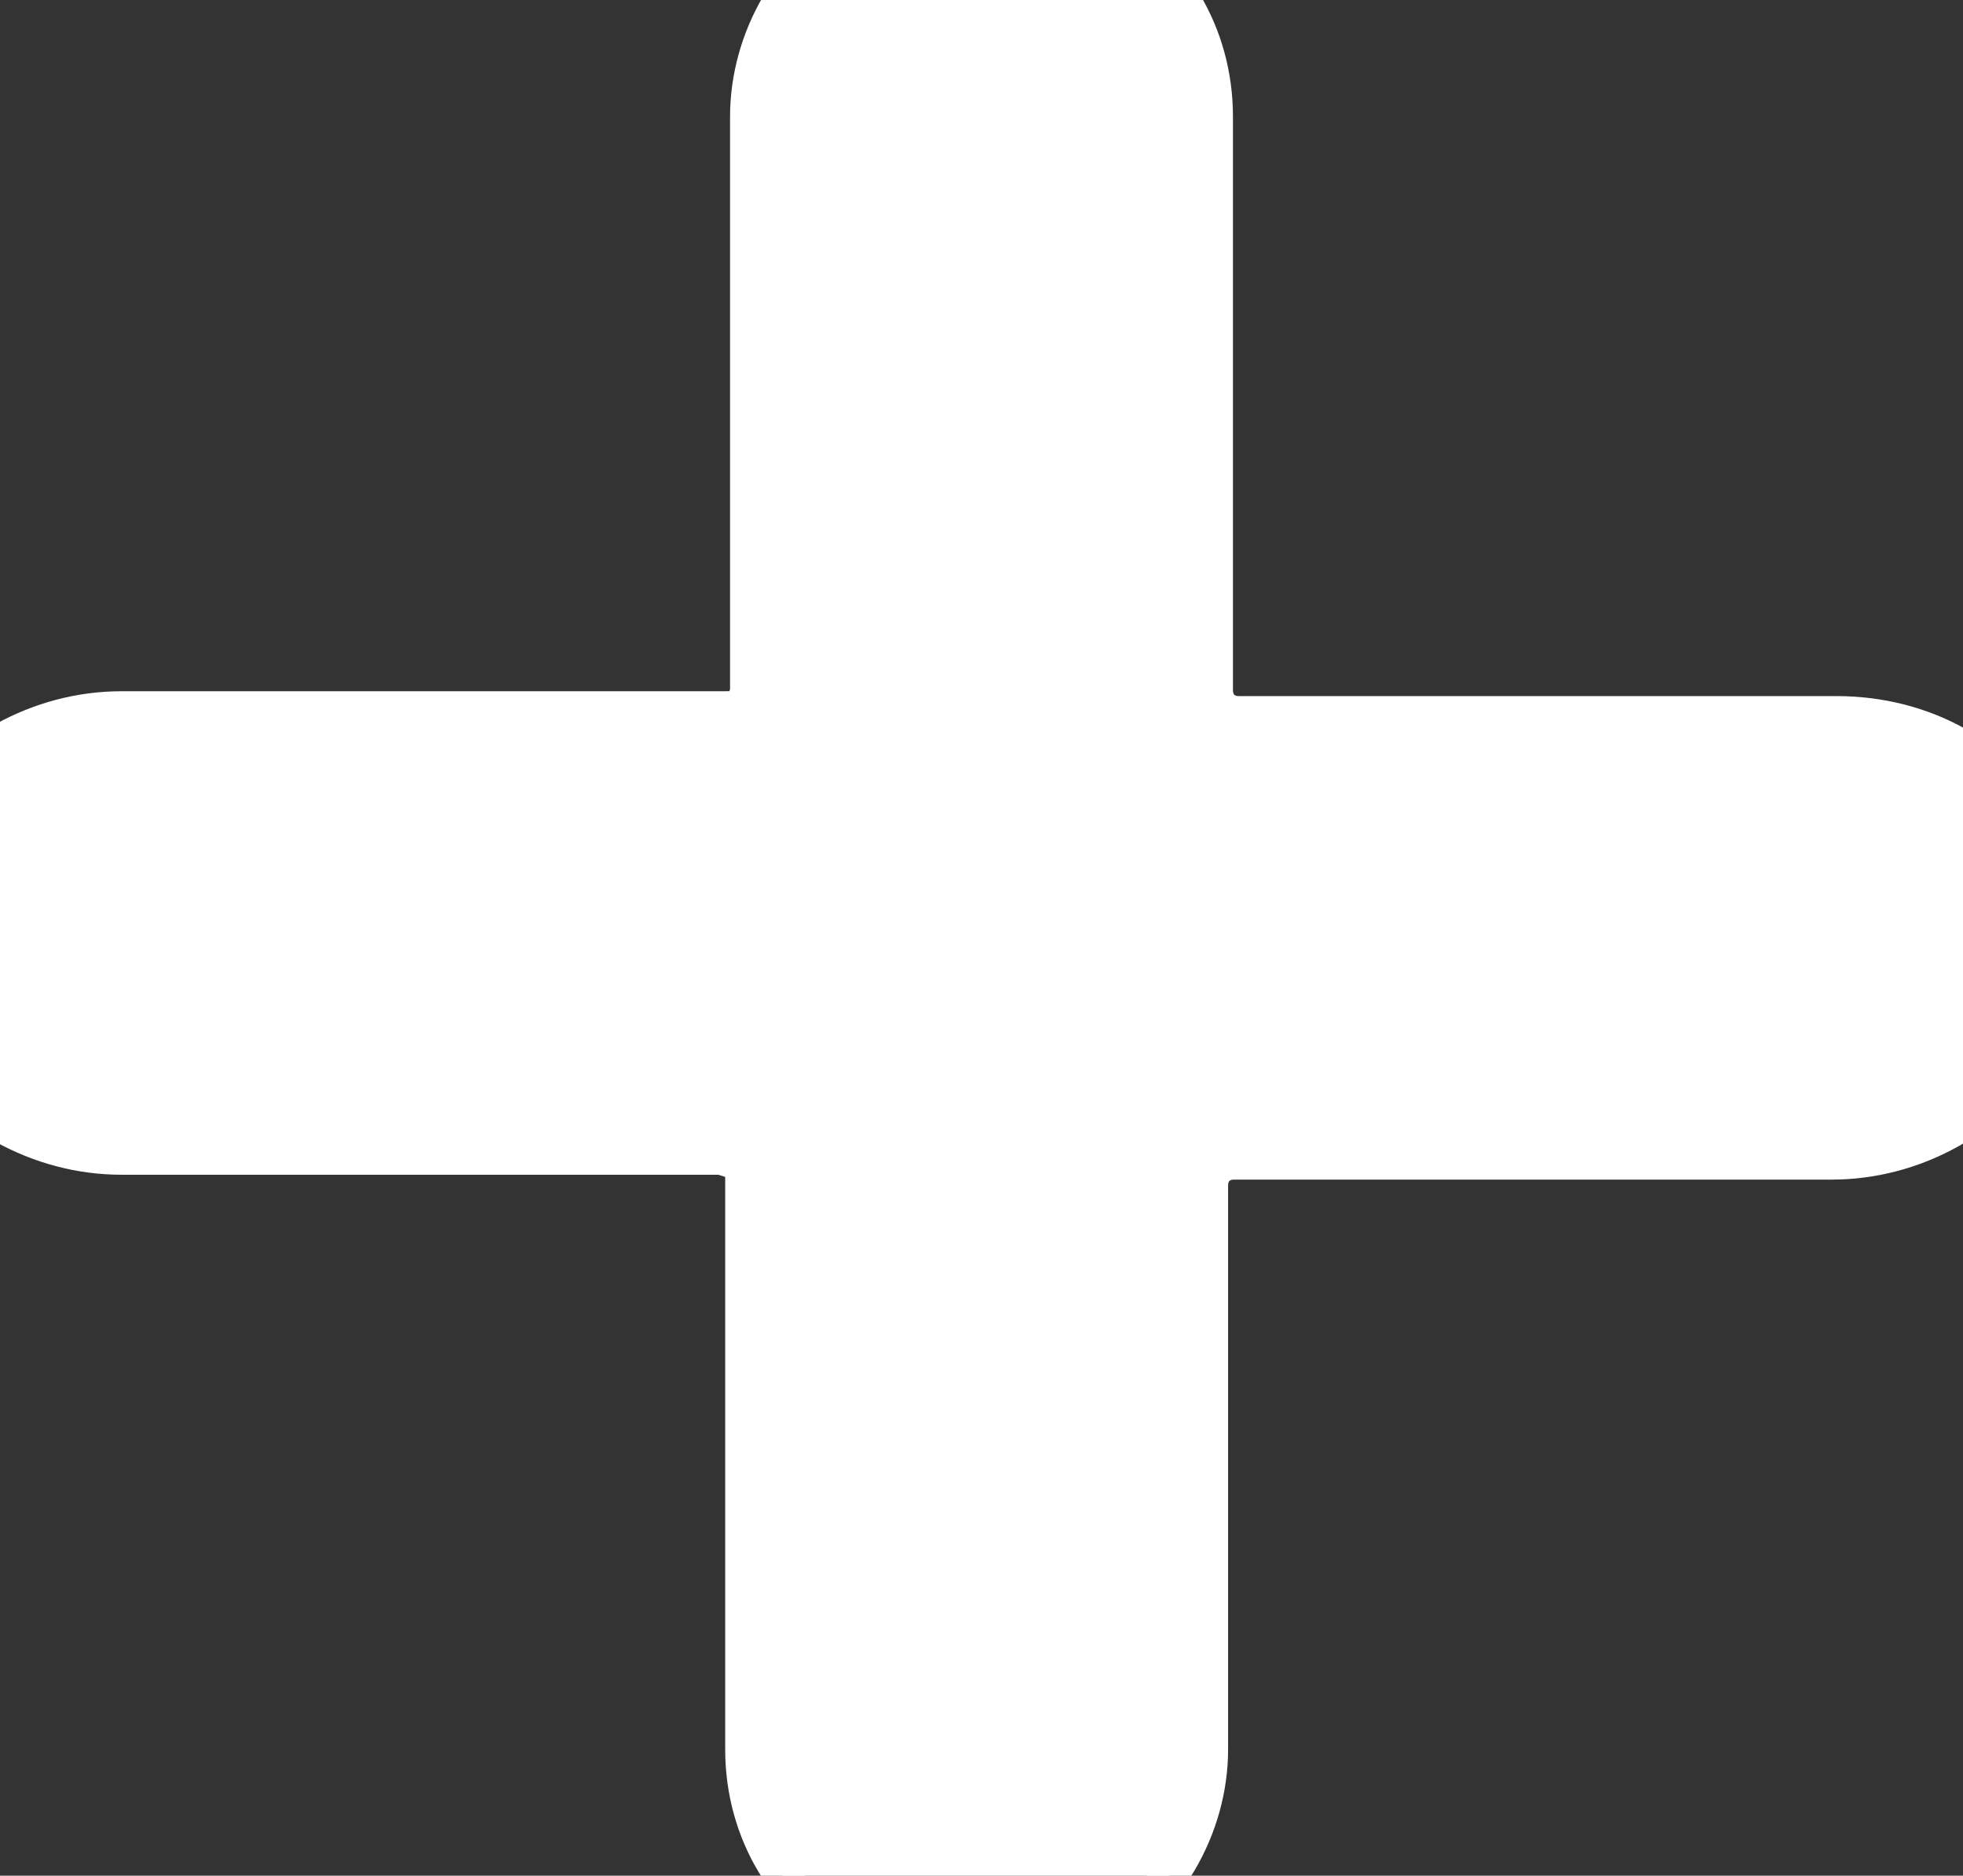 <?xml version="1.0" encoding="utf-8"?>
<!-- Generator: Adobe Illustrator 24.0.1, SVG Export Plug-In . SVG Version: 6.00 Build 0)  -->
<svg version="1.1" id="Layer_1" xmlns="http://www.w3.org/2000/svg" xmlns:xlink="http://www.w3.org/1999/xlink" x="0px" y="0px"
	 viewBox="0 0 40.4 38.6" style="enable-background:new 0 0 40.4 38.6;" xml:space="preserve">
<rect x="0" y="0" width="40.4" height="38.6" fill="#333333" stroke="none"/>
<style type="text/css">
	.st0{fill:#FFFFFF;stroke:#FFFFFF;stroke-width:0.75;stroke-miterlimit:10;}
</style>
<path class="st0" d="M37.8,14.7H25.5c-0.3,0-0.5-0.2-0.5-0.5V2.4c0-1.7-0.9-3.2-2.4-4c-1.5-0.8-3.3-0.8-4.8,0
	c-1.5,0.8-2.4,2.4-2.4,4v11.8c0,0.1-0.1,0.3-0.1,0.3c-0.1,0.1-0.2,0.1-0.4,0.1H2.5c-1.7,0-3.3,0.9-4.2,2.3c-0.9,1.4-0.9,3.2,0,4.6
	c0.9,1.4,2.5,2.3,4.2,2.3h12.3c0.1,0,0.3,0.1,0.4,0.1c0.1,0.1,0.1,0.2,0.1,0.3v11.8c0,1.7,0.9,3.2,2.4,4c1.5,0.8,3.3,0.8,4.8,0
	c1.5-0.8,2.4-2.4,2.4-4V24.4c0-0.3,0.2-0.5,0.5-0.5h12.3c1.7,0,3.3-0.9,4.2-2.3c0.9-1.4,0.9-3.2,0-4.6
	C41.2,15.6,39.6,14.7,37.8,14.7z"/>
<g>
</g>
<g>
</g>
<g>
</g>
<g>
</g>
<g>
</g>
<g>
</g>
<g>
</g>
<g>
</g>
<g>
</g>
<g>
</g>
<g>
</g>
</svg>
